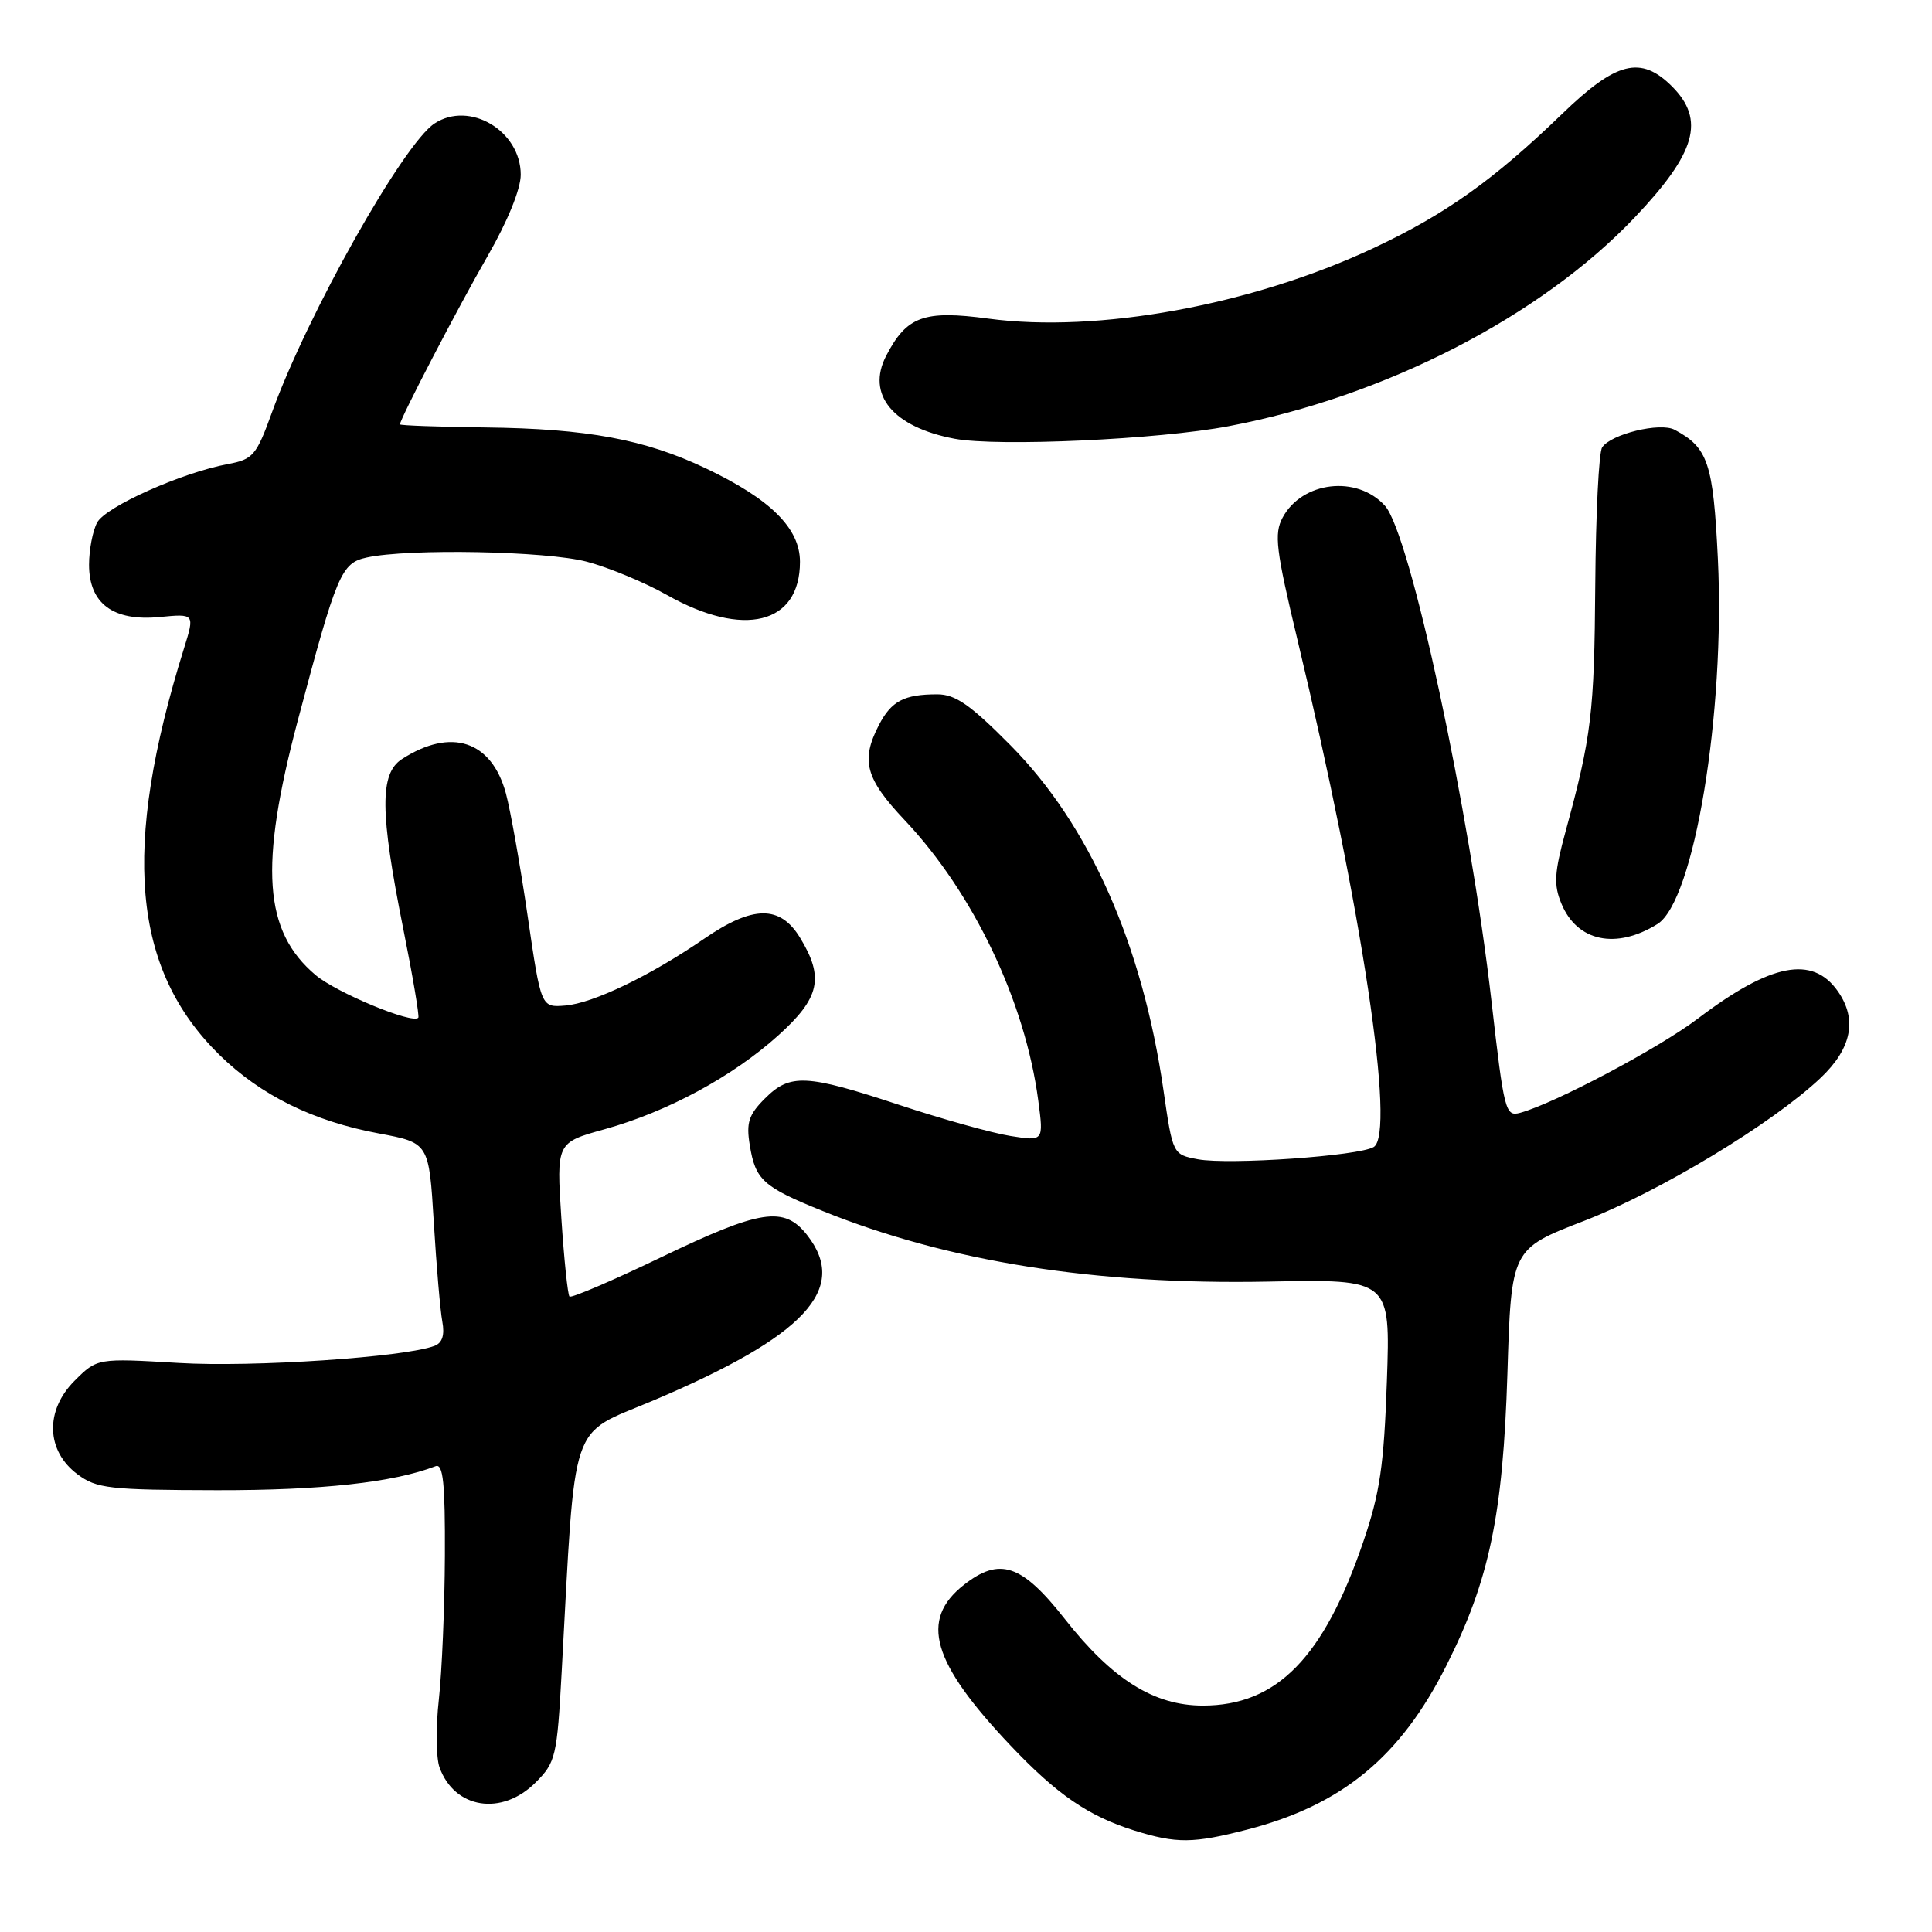 <?xml version="1.0" encoding="UTF-8" standalone="no"?>
<!DOCTYPE svg PUBLIC "-//W3C//DTD SVG 1.1//EN" "http://www.w3.org/Graphics/SVG/1.1/DTD/svg11.dtd" >
<svg xmlns="http://www.w3.org/2000/svg" xmlns:xlink="http://www.w3.org/1999/xlink" version="1.1" viewBox="0 0 256 256">
 <g >
 <path fill="currentColor"
d=" M 165.30 242.42 C 177.83 239.17 185.55 232.82 191.64 220.72 C 197.35 209.39 199.15 200.77 199.74 182.00 C 200.25 165.50 200.25 165.50 209.88 161.78 C 219.96 157.87 234.87 148.86 241.25 142.82 C 245.37 138.91 246.13 135.06 243.52 131.34 C 240.17 126.55 234.64 127.64 225.00 134.95 C 219.85 138.86 206.06 146.18 201.44 147.45 C 199.48 147.99 199.30 147.29 197.64 132.76 C 194.75 107.45 186.86 70.71 183.51 67.01 C 179.81 62.92 172.53 63.77 169.95 68.59 C 168.81 70.73 169.06 72.83 171.92 84.77 C 180.50 120.57 184.95 150.18 182.03 151.98 C 180.11 153.17 162.80 154.37 158.73 153.61 C 155.40 152.98 155.40 152.98 154.16 144.42 C 151.37 125.14 144.35 109.31 133.89 98.75 C 128.57 93.38 126.59 92.00 124.19 92.00 C 119.80 92.00 118.11 92.89 116.46 96.07 C 114.03 100.78 114.67 103.16 119.88 108.68 C 128.99 118.33 135.85 132.73 137.58 145.86 C 138.29 151.22 138.29 151.22 133.89 150.52 C 131.48 150.14 124.85 148.29 119.17 146.41 C 106.78 142.32 104.69 142.22 101.34 145.57 C 99.20 147.71 98.86 148.77 99.35 151.75 C 100.10 156.36 101.10 157.27 109.00 160.46 C 125.65 167.18 145.14 170.27 168.06 169.82 C 184.24 169.50 184.24 169.50 183.77 183.00 C 183.38 194.18 182.85 197.84 180.64 204.30 C 175.40 219.66 169.19 226.00 159.39 226.00 C 152.91 226.00 147.39 222.54 141.09 214.52 C 135.38 207.25 132.47 206.27 127.71 210.01 C 121.83 214.64 123.47 220.28 133.89 231.28 C 140.05 237.79 144.23 240.65 150.32 242.56 C 155.90 244.30 158.11 244.28 165.30 242.42 Z  M 70.97 236.19 C 73.64 233.51 73.81 232.79 74.43 221.44 C 76.29 187.45 75.32 190.32 86.50 185.60 C 106.69 177.06 112.54 170.77 106.93 163.63 C 103.89 159.78 100.80 160.25 87.57 166.61 C 81.15 169.70 75.70 172.03 75.46 171.80 C 75.23 171.56 74.74 166.88 74.38 161.39 C 73.73 151.40 73.73 151.40 80.11 149.63 C 88.44 147.31 97.04 142.67 103.11 137.21 C 108.64 132.24 109.24 129.55 106.01 124.25 C 103.36 119.91 99.76 119.95 93.30 124.39 C 86.17 129.29 78.59 132.94 74.90 133.24 C 71.69 133.50 71.69 133.50 69.92 121.40 C 68.95 114.75 67.65 107.43 67.04 105.15 C 65.15 98.14 59.78 96.37 53.25 100.59 C 50.30 102.50 50.34 107.62 53.42 123.00 C 54.69 129.32 55.59 134.66 55.43 134.85 C 54.68 135.73 44.62 131.55 41.83 129.21 C 34.93 123.40 34.33 114.84 39.45 95.50 C 44.64 75.96 45.21 74.61 48.60 73.87 C 54.16 72.66 72.43 73.01 77.77 74.43 C 80.66 75.20 85.42 77.17 88.34 78.82 C 98.53 84.58 106.00 82.73 106.00 74.44 C 106.00 70.00 102.10 66.13 93.50 62.05 C 85.44 58.22 77.82 56.80 64.31 56.64 C 58.09 56.56 53.01 56.38 53.00 56.23 C 52.99 55.53 60.70 40.72 64.63 33.90 C 67.26 29.33 69.00 25.05 69.00 23.15 C 69.00 17.34 62.23 13.31 57.58 16.36 C 53.44 19.07 40.75 41.62 36.03 54.66 C 33.97 60.35 33.53 60.87 30.21 61.49 C 24.05 62.64 14.00 67.14 12.87 69.24 C 12.28 70.34 11.80 72.86 11.80 74.83 C 11.80 79.98 15.00 82.35 21.14 81.76 C 25.81 81.31 25.81 81.31 24.38 85.91 C 16.09 112.46 17.49 128.42 29.10 139.80 C 34.56 145.14 41.51 148.57 50.17 150.18 C 56.84 151.43 56.84 151.43 57.48 161.96 C 57.83 167.76 58.34 173.68 58.61 175.12 C 58.94 176.89 58.61 177.94 57.59 178.33 C 53.64 179.84 33.53 181.19 23.69 180.60 C 12.89 179.96 12.89 179.96 9.88 182.96 C 5.93 186.91 6.10 192.26 10.28 195.36 C 12.80 197.24 14.48 197.43 28.78 197.46 C 42.63 197.48 52.08 196.44 57.72 194.28 C 58.72 193.89 58.99 196.52 58.95 206.14 C 58.92 212.94 58.56 221.51 58.15 225.19 C 57.74 228.86 57.78 232.91 58.24 234.19 C 60.22 239.68 66.49 240.67 70.97 236.19 Z  M 219.62 122.44 C 224.48 119.42 228.61 94.45 227.63 74.09 C 227.01 61.34 226.33 59.32 221.90 56.95 C 219.99 55.92 213.43 57.52 212.29 59.29 C 211.85 59.95 211.45 68.15 211.38 77.50 C 211.26 94.45 210.88 97.59 207.46 110.12 C 205.95 115.66 205.85 117.23 206.90 119.75 C 208.97 124.76 214.14 125.85 219.62 122.44 Z  M 162.82 56.47 C 183.51 52.55 204.14 41.94 216.60 28.82 C 224.74 20.25 225.98 15.89 221.55 11.45 C 217.42 7.33 214.18 8.14 207.01 15.07 C 197.90 23.87 191.49 28.43 181.94 32.90 C 165.87 40.43 145.43 44.17 130.97 42.22 C 122.41 41.07 120.14 41.90 117.42 47.15 C 114.76 52.29 118.32 56.60 126.50 58.14 C 132.22 59.21 153.54 58.24 162.82 56.47 Z "/>
</g>
</svg>